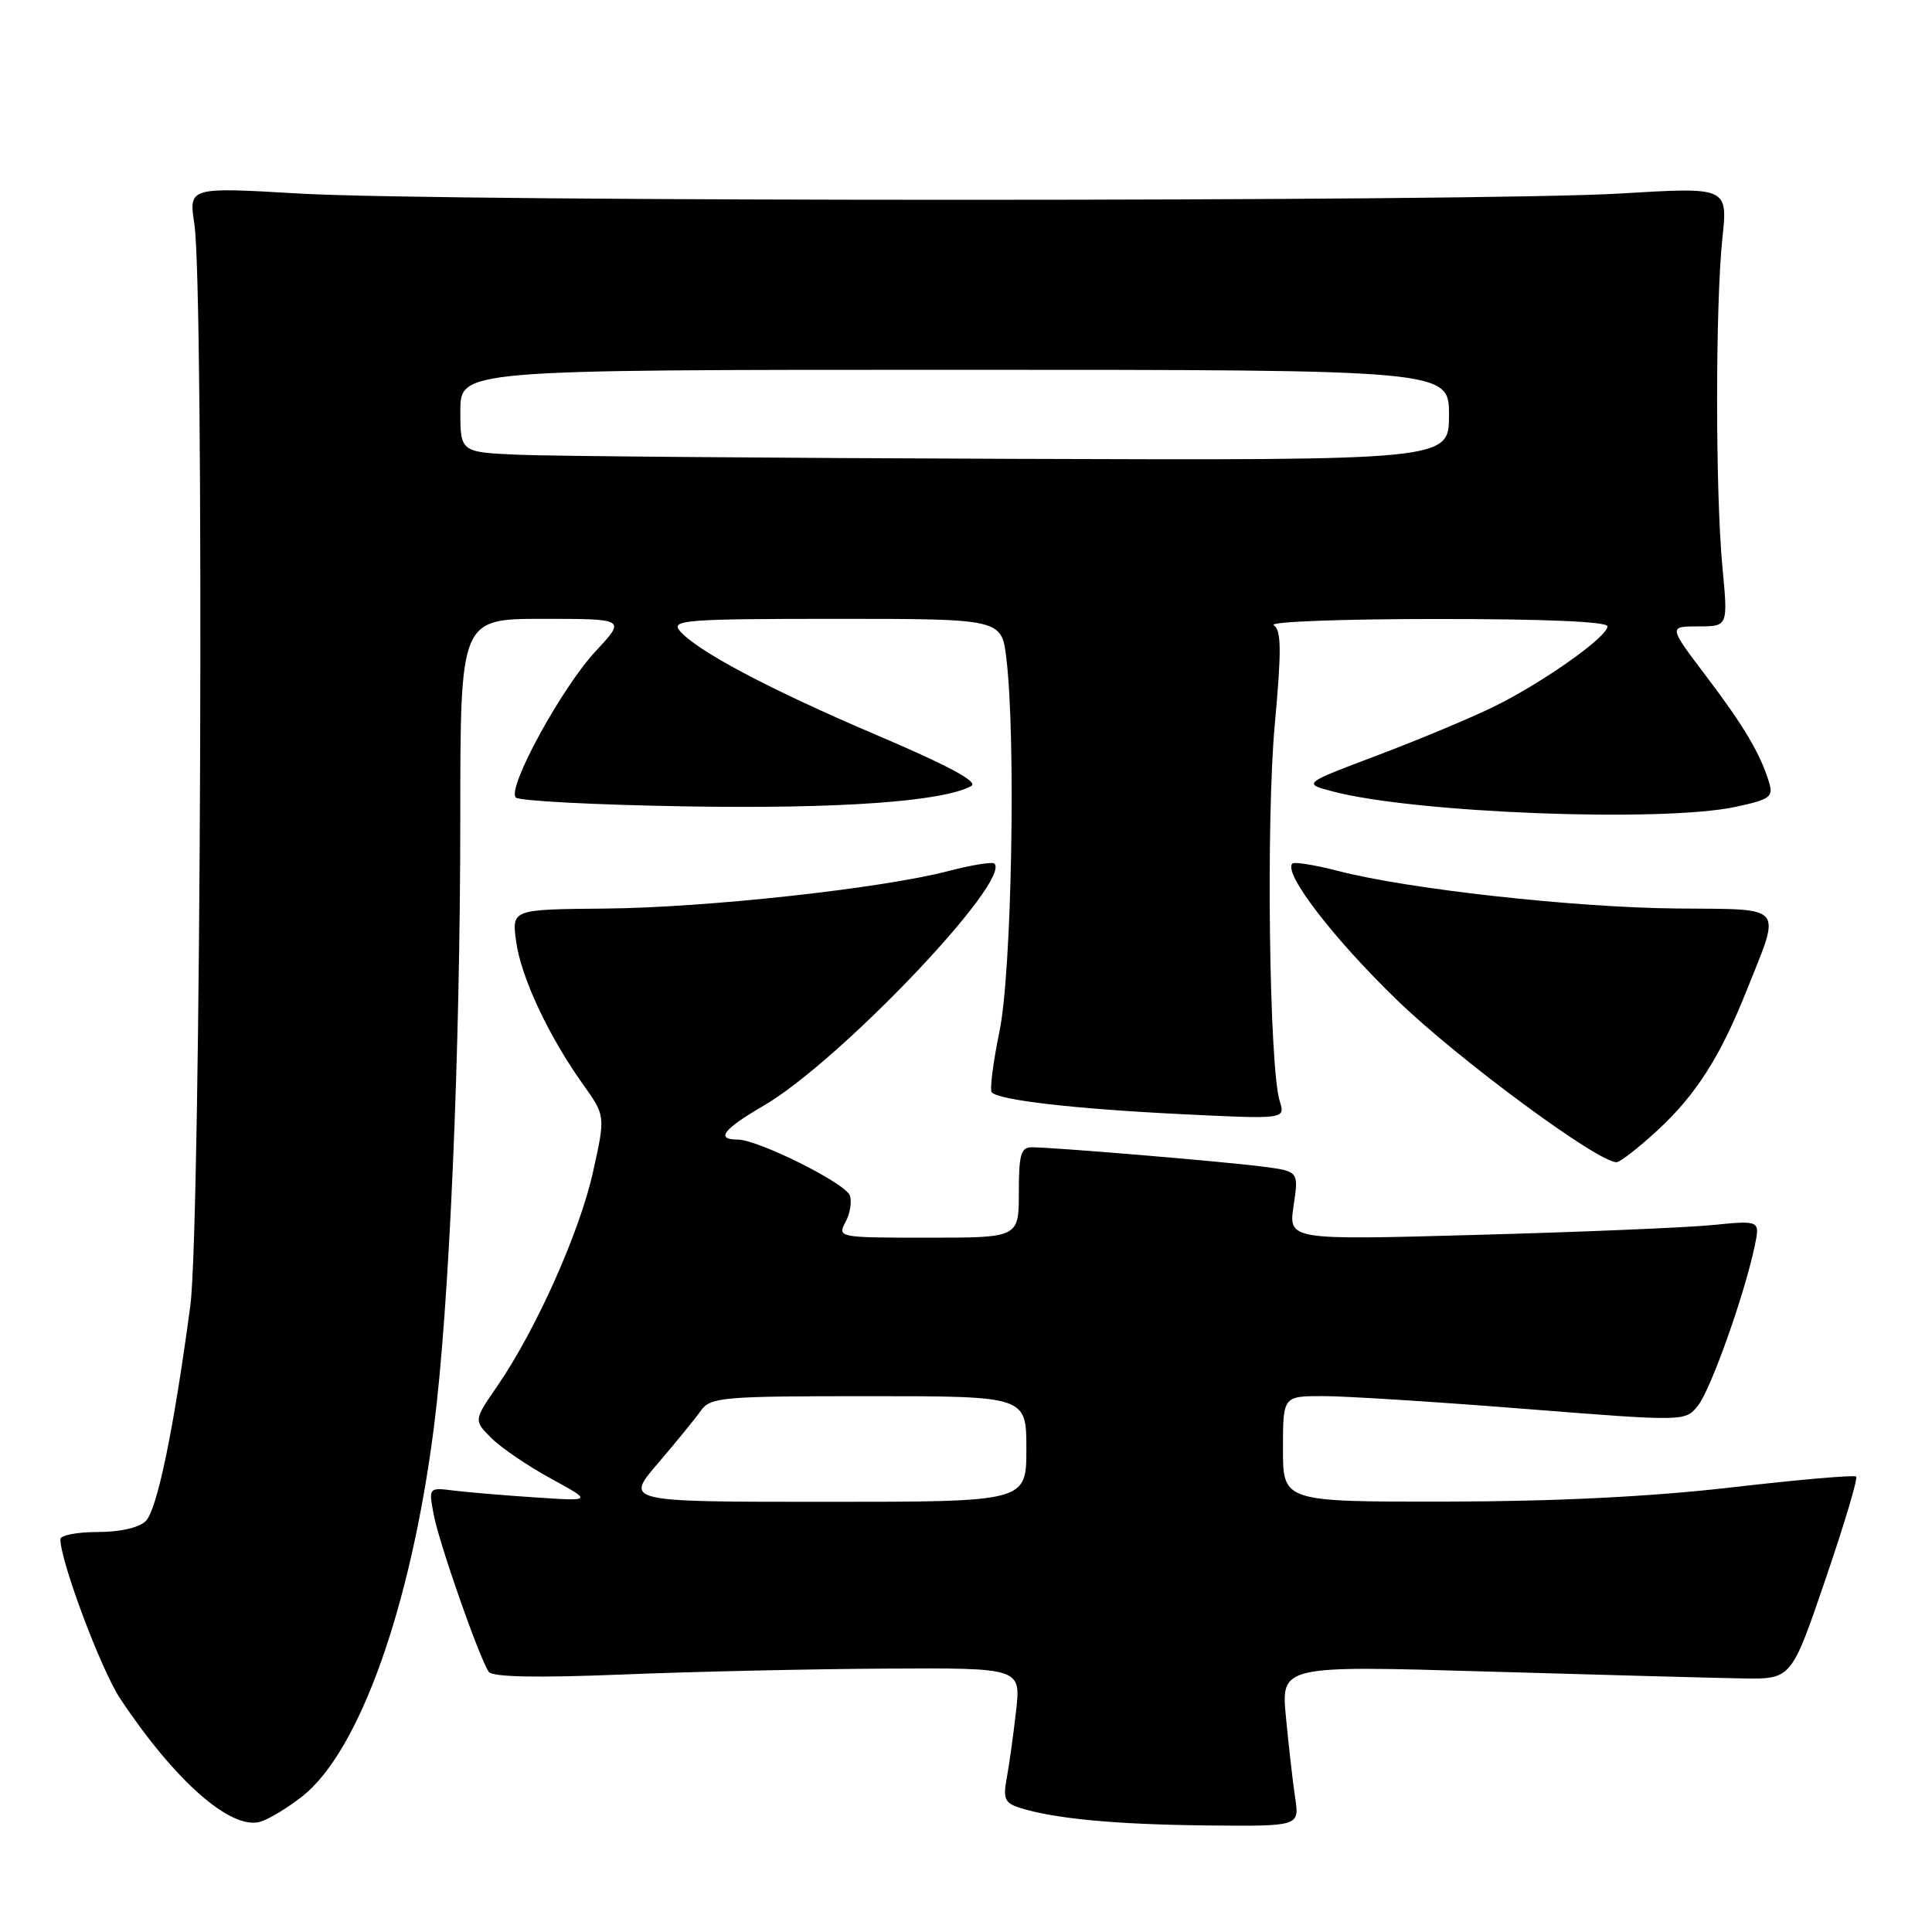 <?xml version="1.0" encoding="UTF-8" standalone="no"?>
<!DOCTYPE svg PUBLIC "-//W3C//DTD SVG 1.1//EN" "http://www.w3.org/Graphics/SVG/1.1/DTD/svg11.dtd" >
<svg xmlns="http://www.w3.org/2000/svg" xmlns:xlink="http://www.w3.org/1999/xlink" version="1.1" viewBox="0 0 256 256">
 <g >
 <path fill="currentColor"
d=" M 40.00 238.07 C 47.59 232.15 54.46 212.92 57.50 189.07 C 59.54 173.14 60.99 139.60 60.99 108.25 C 61.00 82.00 61.00 82.00 71.96 82.00 C 82.92 82.00 82.92 82.00 78.96 86.25 C 74.43 91.10 67.13 104.47 68.35 105.68 C 68.79 106.13 78.93 106.65 90.89 106.85 C 111.28 107.19 125.02 106.21 128.71 104.14 C 129.67 103.61 125.65 101.44 116.32 97.47 C 101.97 91.36 92.25 86.21 90.04 83.55 C 88.89 82.16 91.02 82.00 110.74 82.00 C 132.72 82.00 132.72 82.00 133.35 87.25 C 134.63 97.91 134.06 128.79 132.44 136.65 C 131.58 140.81 131.12 144.45 131.42 144.75 C 132.45 145.79 142.38 146.93 156.31 147.62 C 170.32 148.31 170.32 148.31 169.57 145.91 C 168.18 141.47 167.75 108.71 168.91 96.07 C 169.82 86.12 169.79 83.49 168.77 82.84 C 168.07 82.39 177.74 82.02 190.25 82.02 C 204.61 82.01 213.00 82.37 213.00 82.99 C 213.00 84.39 204.51 90.40 198.00 93.61 C 194.97 95.10 188.03 98.00 182.56 100.07 C 172.62 103.82 172.62 103.82 176.56 104.86 C 187.42 107.74 220.25 109.00 229.99 106.91 C 234.55 105.93 235.01 105.59 234.41 103.66 C 233.23 99.82 231.11 96.25 226.05 89.56 C 221.08 83.00 221.08 83.00 225.03 83.00 C 228.97 83.00 228.97 83.00 228.24 75.25 C 227.29 65.34 227.29 40.53 228.22 31.64 C 228.95 24.78 228.95 24.78 214.72 25.64 C 196.31 26.75 58.98 26.76 39.75 25.65 C 25.01 24.79 25.01 24.79 25.75 29.65 C 27.09 38.36 26.63 162.41 25.22 173.00 C 23.04 189.34 20.83 200.02 19.32 201.54 C 18.43 202.43 15.92 203.00 12.93 203.00 C 10.22 203.00 8.00 203.43 8.00 203.95 C 8.00 206.87 13.39 221.25 15.91 225.05 C 23.18 236.00 30.61 242.53 34.50 241.39 C 35.60 241.07 38.08 239.57 40.00 238.07 Z  M 171.62 238.25 C 171.31 236.19 170.76 231.39 170.40 227.59 C 169.73 220.68 169.73 220.68 197.12 221.49 C 212.18 221.93 227.39 222.34 230.93 222.40 C 237.37 222.50 237.37 222.50 241.88 209.28 C 244.37 202.01 246.20 195.88 245.95 195.65 C 245.70 195.42 238.30 196.06 229.50 197.08 C 218.79 198.32 206.30 198.94 191.75 198.97 C 170.00 199.00 170.00 199.00 170.00 192.00 C 170.00 185.00 170.00 185.00 175.25 184.99 C 178.14 184.98 190.13 185.74 201.89 186.67 C 223.29 188.36 223.29 188.36 224.98 186.27 C 226.66 184.19 231.14 171.61 232.51 165.10 C 233.22 161.70 233.22 161.70 226.86 162.33 C 223.36 162.67 209.30 163.26 195.61 163.63 C 170.73 164.32 170.73 164.32 171.41 159.76 C 172.09 155.20 172.09 155.20 167.30 154.58 C 162.33 153.93 139.84 152.04 136.75 152.02 C 135.28 152.00 135.00 152.95 135.00 158.00 C 135.00 164.00 135.00 164.00 122.96 164.00 C 111.09 164.00 110.94 163.97 112.04 161.92 C 112.65 160.78 112.90 159.19 112.60 158.39 C 111.96 156.74 100.43 151.00 97.75 151.00 C 94.77 151.00 95.83 149.62 101.20 146.50 C 111.18 140.70 134.05 116.71 131.76 114.43 C 131.50 114.17 128.76 114.61 125.66 115.42 C 116.73 117.74 93.60 120.27 80.16 120.39 C 67.81 120.50 67.81 120.50 68.39 124.74 C 69.02 129.46 72.70 137.31 77.25 143.68 C 80.23 147.85 80.23 147.85 78.57 155.32 C 76.80 163.29 71.02 176.21 65.89 183.67 C 62.76 188.21 62.76 188.21 65.13 190.57 C 66.43 191.86 69.97 194.27 73.00 195.92 C 78.50 198.92 78.50 198.92 71.00 198.42 C 66.88 198.15 61.99 197.74 60.15 197.51 C 56.79 197.09 56.79 197.09 57.47 200.70 C 58.19 204.52 63.54 219.79 64.77 221.53 C 65.26 222.22 71.17 222.34 82.50 221.88 C 91.85 221.50 107.55 221.15 117.39 221.10 C 135.28 221.00 135.28 221.00 134.63 226.75 C 134.27 229.91 133.72 233.92 133.39 235.65 C 132.89 238.33 133.15 238.91 135.11 239.54 C 139.71 240.99 147.73 241.75 159.84 241.88 C 172.18 242.00 172.18 242.00 171.62 238.25 Z  M 219.59 149.81 C 224.69 145.11 227.91 140.08 231.38 131.39 C 236.05 119.69 236.74 120.52 222.20 120.38 C 208.64 120.26 186.55 117.81 177.33 115.41 C 174.24 114.61 171.50 114.17 171.24 114.43 C 170.00 115.67 176.68 124.36 185.15 132.55 C 193.24 140.38 211.69 154.00 214.20 154.00 C 214.66 154.00 217.09 152.11 219.59 149.81 Z  M 68.75 60.26 C 61.00 59.92 61.00 59.92 61.00 54.46 C 61.00 49.00 61.00 49.00 126.50 49.00 C 192.00 49.00 192.00 49.00 192.00 55.00 C 192.00 61.00 192.00 61.00 134.25 60.80 C 102.49 60.69 73.01 60.44 68.75 60.26 Z  M 87.16 193.92 C 89.55 191.13 92.12 187.98 92.87 186.92 C 94.15 185.13 95.67 185.00 115.12 185.00 C 136.00 185.00 136.00 185.00 136.00 192.00 C 136.00 199.00 136.00 199.00 109.41 199.00 C 82.81 199.00 82.81 199.00 87.16 193.92 Z "/>
</g>
</svg>